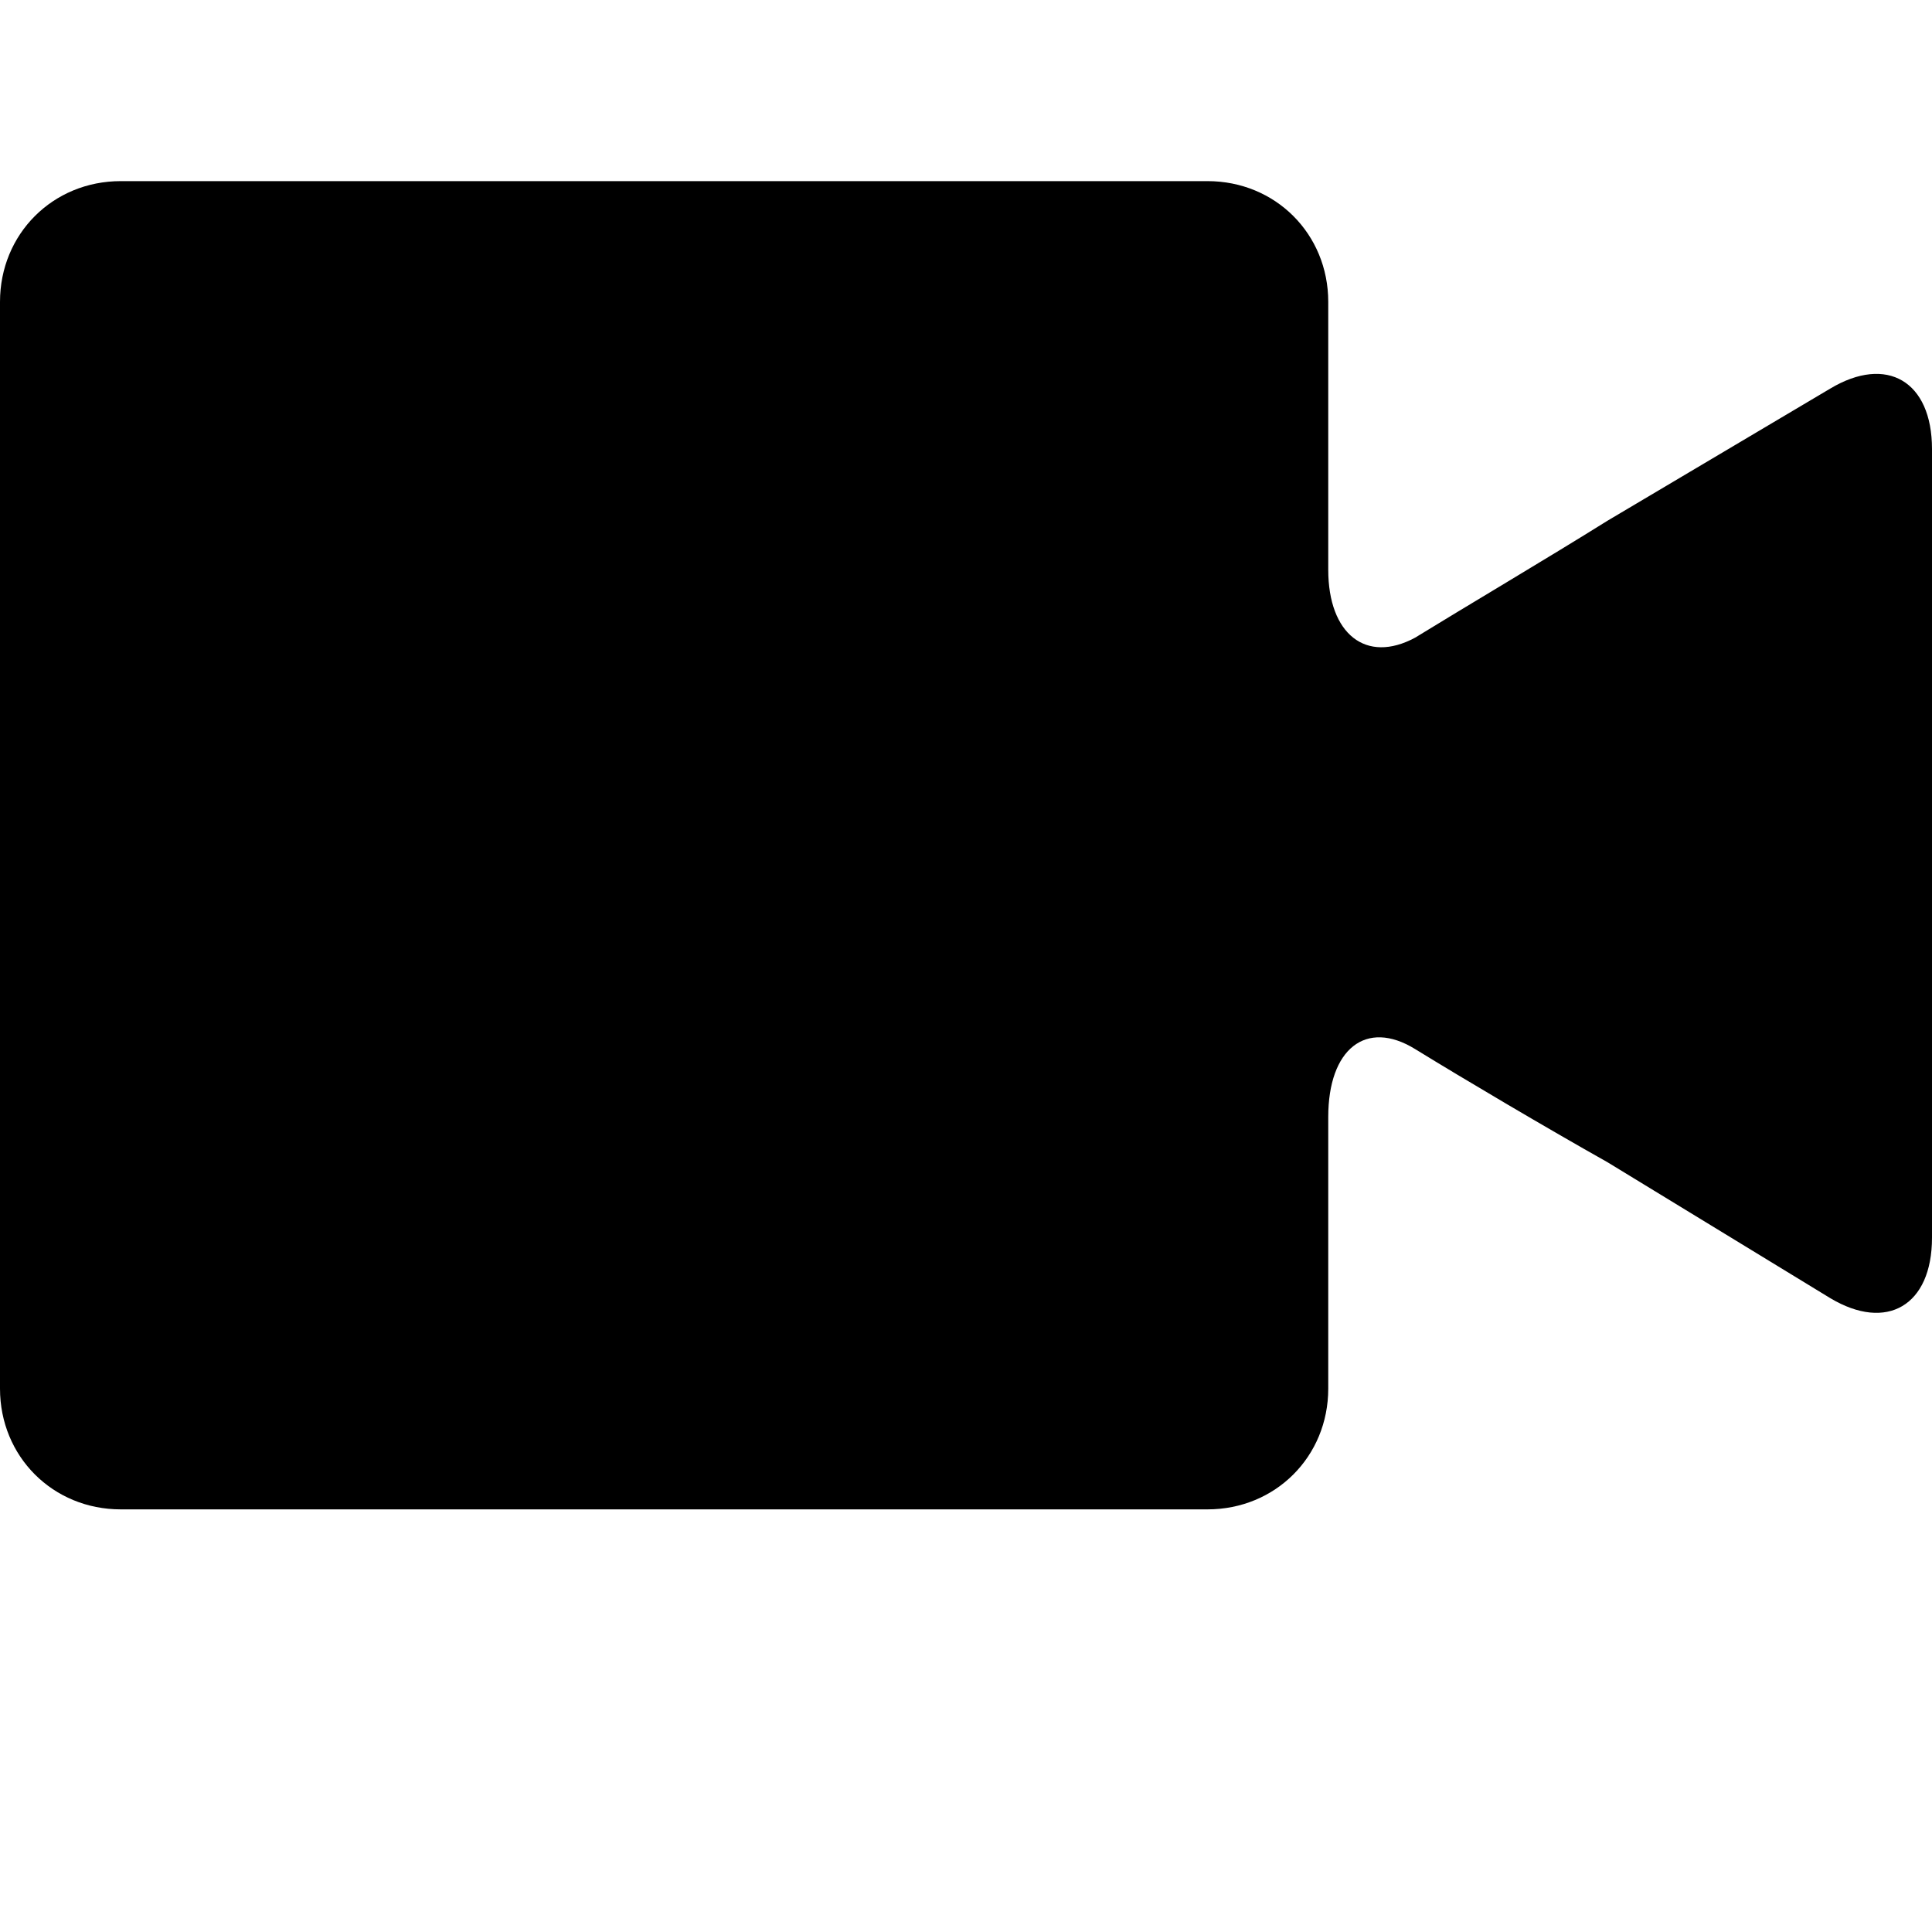 <svg xmlns="http://www.w3.org/2000/svg" viewBox="0 0 512 512"><path d="M426 138c-16 10-38 23-51 31-13 7-23-1-23-18V80c0-18-14-32-32-32H32C14 48 0 62 0 80v288c0 18 14 32 32 32h288c18 0 32-14 32-32v-72c0-18 10-26 23-18s35 21 51 30l59 36c15 9 27 2 27-16v-73-136c0-18-12-25-27-16z"/></svg>